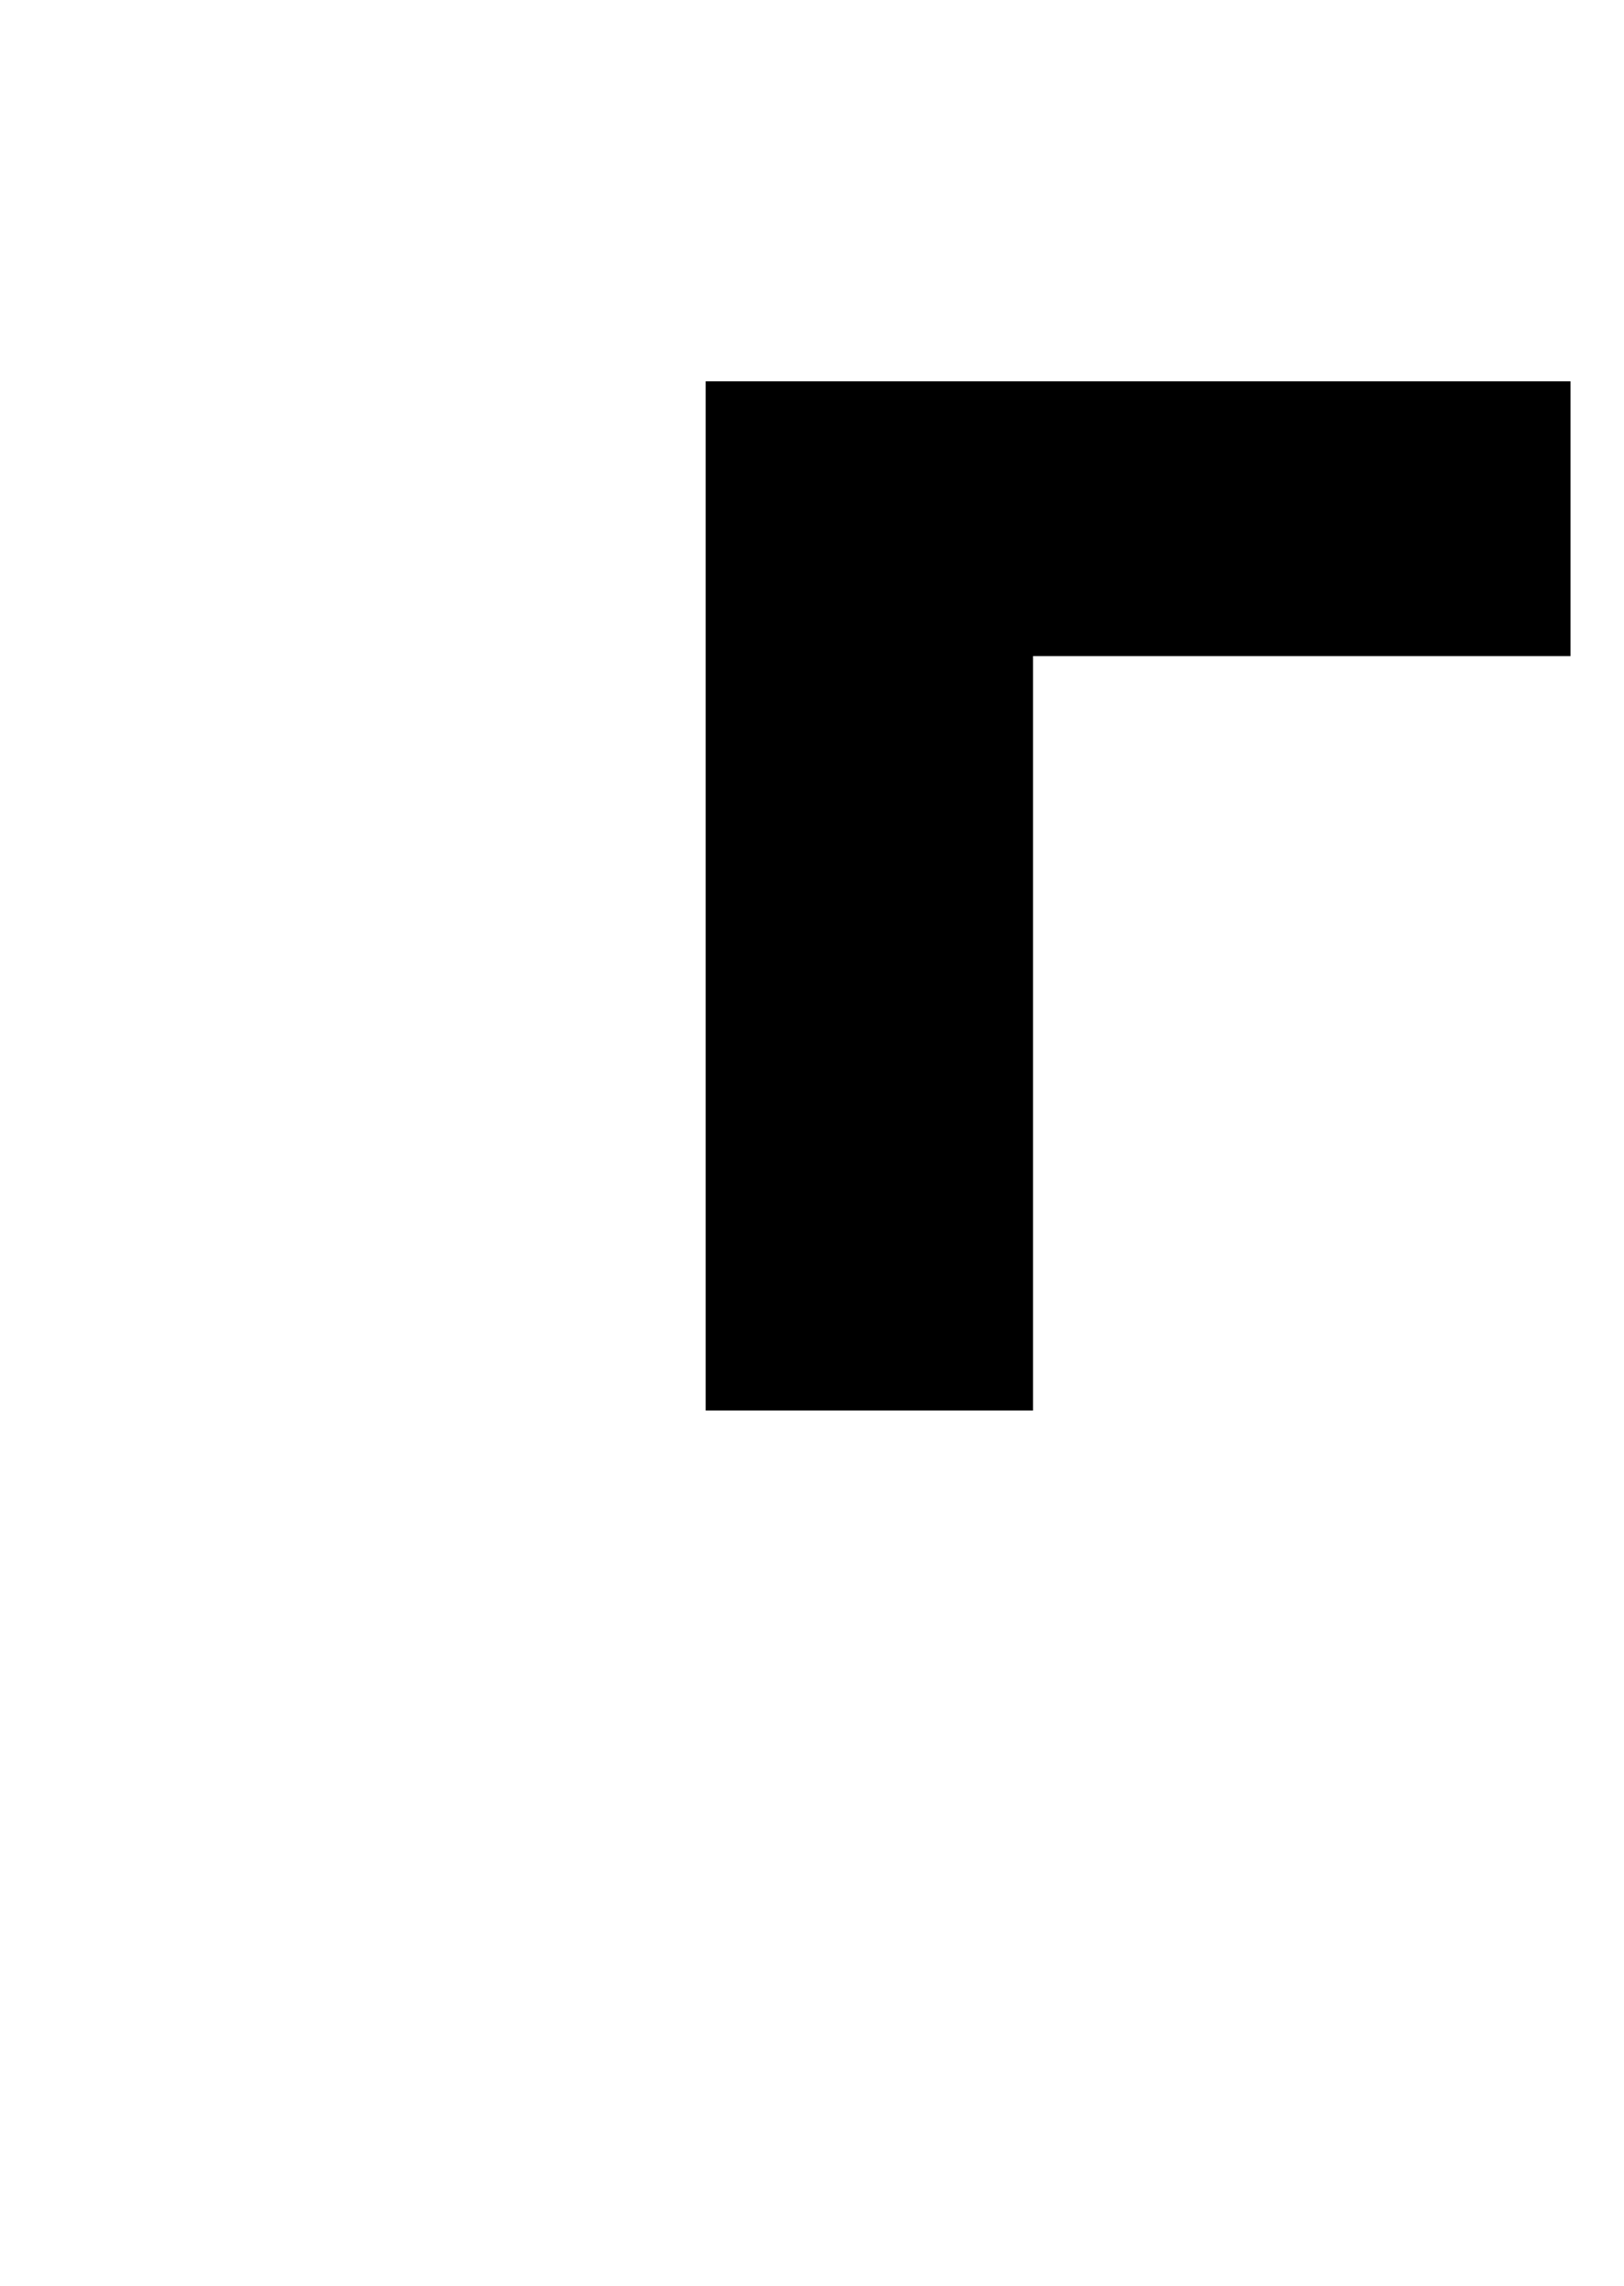 <?xml version="1.0" encoding="utf-8"?>
<!-- Generator: Adobe Illustrator 27.0.1, SVG Export Plug-In . SVG Version: 6.00 Build 0)  -->
<svg version="1.1" xmlns="http://www.w3.org/2000/svg" xmlns:xlink="http://www.w3.org/1999/xlink" x="0px" y="0px"
	 viewBox="0 0 376.5 530" style="enable-background:new 0 0 376.5 530;" xml:space="preserve">
<style type="text/css">
	.st0{display:none;}
	.st1{display:inline;}
	.st2{fill:#010202;}
</style>
<g id="E_00000051360959627468142820000017544460044616440767_" class="st0">
	<g class="st1">
		<path d="M309.7,439.2H44.2V89.4h261.6V154H121.1v75h169.5v59.8H121.1v85.7h188.6V439.2z"/>
	</g>
</g>
<g id="C" class="st0">
	<g class="st1">
		<path d="M329.9,207.3h-72.7c-5.3-33.9-37.8-59.8-74.6-59.8c-67.4,0-92.8,57.4-92.8,117.1c0,56.9,25.3,114.3,92.8,114.3
			c45.9,0,71.7-31.1,77.5-76.5h72.7c-7.6,85.6-66,139.6-150.1,139.6c-105.2,0-167.8-78.9-167.8-177.4
			c0-101.4,62.6-180.3,167.8-180.3C257.2,84.5,320.8,128.5,329.9,207.3z"/>
	</g>
</g>
<g id="N_x5F_3" class="st0">
	<polygon class="st1" points="72.3,88.7 30.5,242.5 101.3,242.5 111.1,200.7 112.1,200.7 171.1,439.5 242.8,440 336.7,90.6 
		267.9,89.6 207.4,328 206.4,328 149.9,89.2 	"/>
	<polygon class="st1" points="104.9,88.9 28.2,88.4 27.3,239.8 26.8,304.6 25.8,438.8 102.4,439.3 	"/>
</g>
<g id="A" class="st0">
	<path class="st1" d="M261.1,321.8c0-9.8-1-20.6-2.9-32.4c-2-12.3-6.4-23.1-13.7-33.4c-6.9-10.3-17.2-19.1-30.4-26
		c-13.3-6.9-31.4-10.3-54-10.3c-12.8,0-25,1.5-36.8,5.4c-11.8,3.4-22.6,8.8-31.9,16.2c-9.3,7.9-16.7,17.2-22.6,29
		c-5.4,11.8-8.3,26-8.3,42.7v126.2h60.4V325.8c0-7.4,0.5-14.2,1.5-20.6c1.5-5.9,3.4-11.3,5.9-15.7c2.9-4.4,6.9-7.9,11.8-10.3
		c4.9-2.5,11.3-3.9,19.1-3.9c8.8,0,15.7,1.5,20.6,4.9c4.9,2.9,8.3,6.9,10.3,11.8c2,4.9,3.4,10.3,3.9,16.2c0.5,5.9,0.5,11.3,0.5,16.7
		v114.4h66.8V321.8z"/>
	<polygon class="st1" points="261.1,439.2 317,439.2 317.5,155.9 317.5,89.1 66.2,89.1 66.2,155.9 261.1,155.9 	"/>
	<polygon class="st1" points="76.6,439.1 132.5,439.1 132.9,155.9 132.9,89.3 29.1,89.3 29.1,155.9 76.6,155.9 	"/>
</g>
<g id="N_00000054254949360326627830000005329152182886584764_" class="st0">
	<g class="st1">
		<path d="M246.8,438.8V153.5H76.3V88.8h247.5v349.9H246.8z"/>
	</g>
	<path class="st1" d="M20.2,382.4c10.1,0,18-1.8,23.5-5.4c5.6-3.6,9.6-8.2,12-14c2.5-5.7,3.9-11.9,4.4-18.6
		c0.5-6.7,0.7-13.1,0.7-19.4V88.8h76.9v239.7c0,11.4-1.1,24-3.4,37.7c-2.3,13.7-7.5,26.5-15.7,38.5c-8.2,11.9-19.9,21.9-35.3,29.9
		c-15.4,8-36.1,12-62.2,12L20.2,382.4z"/>
</g>
<g id="e" class="st0">
	<g class="st1">
		<path d="M132.6,435.7c-14-2.3-27-7.7-39.2-16c-12.2-8.3-22.3-20.3-30.4-35.9c-8.2-15.6-12.2-36.8-12.2-63.4
			c0-15,2.1-29.4,6.2-43.4c4.2-14,10.6-26.5,19.5-37.4c8.8-11,20.1-19.8,33.9-26.5c13.8-6.7,30.5-12.3,50.2-12.3h30.9v76.8h-16
			c-8.7,0-16.6,0.7-24,2c-7.3,1.3-13.6,3.7-18.7,7c-5.2,3.3-9.2,7.9-12.2,13.7c-3,5.8-4.5,13.4-4.5,22.7c0,10.3,1.8,14.7,5.5,20.4
			c3.7,5.7,8.4,9.7,14.2,12.2c5.8,2.5,12.1,4,19,4.5c6.8,0.5,13.4,0.7,19.7,0.7h163.8v78.4H171C159.4,439.2,146.6,438,132.6,435.7"
			/>
	</g>
	<polygon class="st1" points="158.1,199.7 271.2,199.7 271.2,167.8 134.5,167.8 134.5,89.4 337.3,89.4 337.7,276.9 158.1,278.1 	"/>
	<g class="st1">
		<path d="M98.7,48.5l-0.4,78.9l-87.8-0.6l-0.4,53.4c12.3-0.3,24.2,0.7,35.7,3c11.5,2.2,21.7,6.1,30.9,11.7
			c9.1,5.6,16.8,12.8,23.1,21.9c6.3,9,10.3,20.2,12.2,33.5l56.4,0.4l0-201.7L98.7,48.5z"/>
	</g>
</g>
<g id="T" class="st0">
	<g class="st1">
		<path d="M205.9,439.2H129V154H24.1V89.4h286.6V154H205.9V439.2z"/>
	</g>
</g>
<g id="N_00000127748963548567887910000006918738376549339794_" class="st0">
	<g class="st1">
		<path d="M92,439.2h-72V89.4h76.4l146,234.7h1V89.4h72v349.9h-76.9L93,205h-1V439.2z"/>
	</g>
</g>
<g id="I" class="st0">
	<g class="st1">
		<path d="M122.3,439.1H45.4V89.5h76.9V439.1z"/>
	</g>
</g>
<g id="A1" class="st0">
	<path class="st1" d="M149.4,89.6h178.9v64h-13.4v117.8h0.2v64H149.4v-64H261V153.6H149.4V89.6z"/>
	<path class="st1" d="M264.4,148.4h64v237.2h29.7v53.8h-93.7V148.4z"/>
	<path class="st1" d="M200,209.5c-14.2,23.3-26,48.1-35.5,74.5c-9.5,26.3-16.8,53-22,79.9c-5.2,27-7.9,52.1-8.2,75.5h-76
		c4-52.3,16.2-102.6,36.7-150.9c20.5-48.3,47.4-92.6,80.7-132.9H9.9v-66h238.8v61C230.4,166.6,214.1,186.2,200,209.5z"/>
	<rect x="327.1" y="89.6" class="st2" width="112.1" height="64"/>
	<polygon class="st2" points="328.5,152.3 314.3,152.3 314.3,335.4 440.1,335.4 440.1,271.4 328.5,271.4 	"/>
	<rect x="358.2" y="385.6" class="st2" width="111.9" height="53.8"/>
</g>
<g id="M" class="st0">
	<path class="st1" d="M200.2,242.5l41.8-154.1l78,0.5L377,327.6l1,0l60.8-238l76.5,0.5l-39.4,108.7l-1,0l-61.3,241l-72.1-0.4
		l-59.4-238.8l-1,0l-10,41.6L200.2,242.5z"/>
	<path class="st1" d="M143.3,143.1l154-0.1l0.1,77l-89.8,0.1l0.4,218.8L8.6,439l-0.1-77l134.4-0.1L143.3,143.1z"/>
	<path class="st1" d="M550.5,89.8l0.2,284.7l60.3,0l0,64.8l-137.4,0.1l-0.2-349.5L550.5,89.8z"/>
	<rect x="112.1" y="358.8" class="st2" width="151" height="77"/>
	<rect x="201.6" y="139.8" class="st2" width="61.4" height="77"/>
	<rect x="-87.7" y="140.1" class="st2" width="135.3" height="77"/>
	<polygon class="st2" points="104.4,241.8 89.6,293.4 88.6,293.4 31,88 -44.9,88 49.7,439.8 126.6,439.8 175.3,241.8 	"/>
	<rect x="515.1" y="374.2" class="st2" width="110.7" height="64.8"/>
</g>
<g id="R" class="st0">
	<g class="st1">
		<path d="M103.9,433.6h-95V379h30.2V138.6h64.9V433.6z"/>
	</g>
	<g class="st1">
		<path d="M304,314.1v208.6h-54.5V379H9v-64.9H304z"/>
	</g>
	<g class="st1">
		<path d="M39.2,89.5c21.5,0,41.5,3.3,60.1,9.9c18.6,6.6,34.8,16.1,48.5,28.5c13.8,12.4,24.6,27.6,32.4,45.7
			c7.8,18,11.8,38.4,11.8,60.9c0,18.2-2.8,34.8-8.3,50c-5.5,15.1-13.5,28.4-24,39.7c-10.5,11.3-23.1,20.4-38,27.3
			c-14.9,6.9-31.5,11.2-50,12.8v-62.8c19.8-2.5,35.8-9.3,47.9-20.5c12.1-11.2,18.2-26.6,18.2-46.5c0-14.6-2.8-27-8.5-37.2
			c-5.6-10.2-13.1-18.5-22.5-24.8c-9.4-6.3-19.9-10.9-31.6-13.8c-11.7-2.9-23.8-4.3-36.1-4.3"/>
	</g>
</g>
<g id="O_00000083778567647030904660000008843847121500168630_" class="st0">
	<g class="st1">
		<path d="M6.6,265.3c0-100.4,62.1-178.6,166.3-178.6c104.2,0,166.3,78.2,166.3,178.6c0,97.6-62.1,175.8-166.3,175.8
			C68.6,441,6.6,362.9,6.6,265.3z M80.9,265.3c0,56.4,25.1,113.2,91.9,113.2s91.9-56.8,91.9-113.2c0-59.2-25.1-116.1-91.9-116.1
			S80.9,206.1,80.9,265.3z"/>
	</g>
</g>
<g id="F" class="st0">
	<path class="st1" d="M73.9,439.1c0-18,2.9-33.5,10.7-46.7c6.8-12.2,16.5-23.3,28.2-31.1c11.7-7.8,25.3-13.6,39.9-17.5
		c14.6-3.9,30.1-5.8,70-5.8v-81.2c-52,0-76.3,3.9-99.7,12.2c-23.3,8.8-44.2,19.9-61.7,36c-17.5,16.5-31.1,35-41.3,57.4
		c-9.7,22.8-14.1,48.6-14.1,76.8H73.9z"/>
	<polygon class="st1" points="223.7,89.5 121.1,89.5 121.1,369.5 175.5,369.5 175.5,154.1 223.7,154.1 	"/>
	<polygon class="st1" points="43.7,438.9 175.5,438.9 175.5,158.9 121,158.9 121,374.2 43.7,374.2 	"/>
</g>
<g id="N" class="st0">
	<g class="st1">
		<path d="M80.2,285l9.6,41.4h1l60.4-236.9h71.7l59.5,239.8h1l57-239.8h75.1l-93.6,348.1h-76l-59-236.9h-1l-58,236.9H50.3L9.7,284.2
			L80.2,285z"/>
	</g>
</g>
<g id="E" class="st0">
	<g class="st1">
		<path d="M282.9,438.8h-265V89.7H279v64.5H94.7V229h169.2v59.7H94.7v85.6h188.3V438.8z"/>
	</g>
</g>
<g id="P">
	<polygon class="st0" points="364.1,88.6 288.3,88.6 288.3,263.5 163.6,263.5 163.6,327.3 364.1,327.3 	"/>
	<polygon points="163.6,327 239.5,327 239.5,152.1 364.1,152.1 364.1,88.4 163.6,88.4 	"/>
	<path class="st0" d="M124.2,442.5c102.9,0,115-72.5,115-116.9V205.2h-75.9c0,96.6,0,116.9,0,116.9c0,24.6,0,56.5-40.1,56.5
		c-35.8,0-44-24.2-44-57.5v-15.5H10.7v30C10.7,411.1,66.7,442.5,124.2,442.5z"/>
</g>
<g id="O" class="st0">
	<g>
		<path class="st1" d="M240.9,186.1c-4.4-7-9.8-13.1-16.3-18.4c-6.5-5.3-13.9-9.4-22.1-12.4c-8.2-3-16.9-4.4-25.9-4.4
			c-16.5,0-30.5,3.2-42,9.6c-11.5,6.4-20.8,14.9-28,25.6c-7.2,10.7-12.4,22.9-15.6,36.6c-3.3,13.7-4.9,27.8-4.9,42.4
			c0,14,1.6,27.6,4.9,40.8c3.3,13.2,8.5,25.1,15.6,35.7c7.1,10.6,16.5,19,28,25.4c11.5,6.4,25.5,9.6,42,9.6
			c22.4,0,39.9-6.8,52.5-20.5c12.6-13.7,20.3-31.7,23.1-54.1H323c-1.9,20.8-6.7,39.6-14.5,56.4c-7.8,16.8-18,31.1-30.8,42.9
			c-12.8,11.8-27.7,20.8-44.8,27c-17.1,6.2-35.9,9.3-56.4,9.3c-25.5,0-48.4-4.4-68.8-13.3c-20.4-8.9-37.5-21.1-51.5-36.6
			c-14-15.5-24.7-33.8-32.2-54.8c-7.5-21-11.2-43.6-11.2-67.8c0-24.9,3.7-47.9,11.2-69.2c7.5-21.3,18.2-39.9,32.2-55.7
			c14-15.9,32.3-28.3,52.7-37.3c20.4-9,42.1-13.5,67.6-13.5c18.3,0,35.7,2.6,52,7.9c16.3,5.3,30.9,13,43.8,23.1
			c12.9,10.1,23.5,22.6,31.9,37.5c8.4,14.9,13.7,32,15.9,51.3h-70.9C248.1,200.8,245.3,193.1,240.9,186.1z"/>
	</g>
	<g class="st1">
		<path d="M323.7,209.3h-70.9c2.2-19.3,7.5-36.4,15.9-51.3c8.4-14.9,19-27.4,31.9-37.5c12.9-10.1,27.5-17.8,43.8-23.1
			c16.3-5.3,33.7-7.9,52-7.9c25.5,0,47.3,4.5,67.6,13.5c20.4,9,38.7,21.4,52.7,37.3c14,15.9,24.7,34.4,32.2,55.7
			c7.5,21.3,11.2,44.4,11.2,69.2c0,24.2-3.7,46.9-11.2,67.8c-7.5,21-18.2,39.2-32.2,54.8c-14,15.5-31.2,27.7-51.5,36.6
			c-20.4,8.9-43.3,13.3-68.8,13.3c-20.5,0-39.3-3.1-56.4-9.3c-17.1-6.2-32-15.2-44.8-27c-12.7-11.8-23-26.1-30.8-42.9
			c-7.8-16.8-12.6-35.6-14.5-56.4h70.9c2.8,22.4,10.5,40.4,23.1,54.1c12.6,13.7,30.1,20.5,52.5,20.5c16.5,0,30.5-3.2,42-9.6
			c11.5-6.4,20.8-14.8,28-25.4c7.2-10.6,12.4-22.5,15.6-35.7c3.3-13.2,4.9-26.8,4.9-40.8c0-14.6-1.6-28.7-4.9-42.4
			c-3.3-13.7-8.5-25.9-15.6-36.6c-7.1-10.7-16.5-19.3-28-25.6c-11.5-6.4-25.5-9.6-42-9.6c-9,0-17.6,1.5-25.9,4.4
			c-8.2,3-15.6,7.1-22.1,12.4c-6.5,5.3-12,11.4-16.3,18.4C327.8,193.2,325,200.9,323.7,209.3z"/>
	</g>
</g>
<g id="Hilfslinien">
</g>
</svg>
